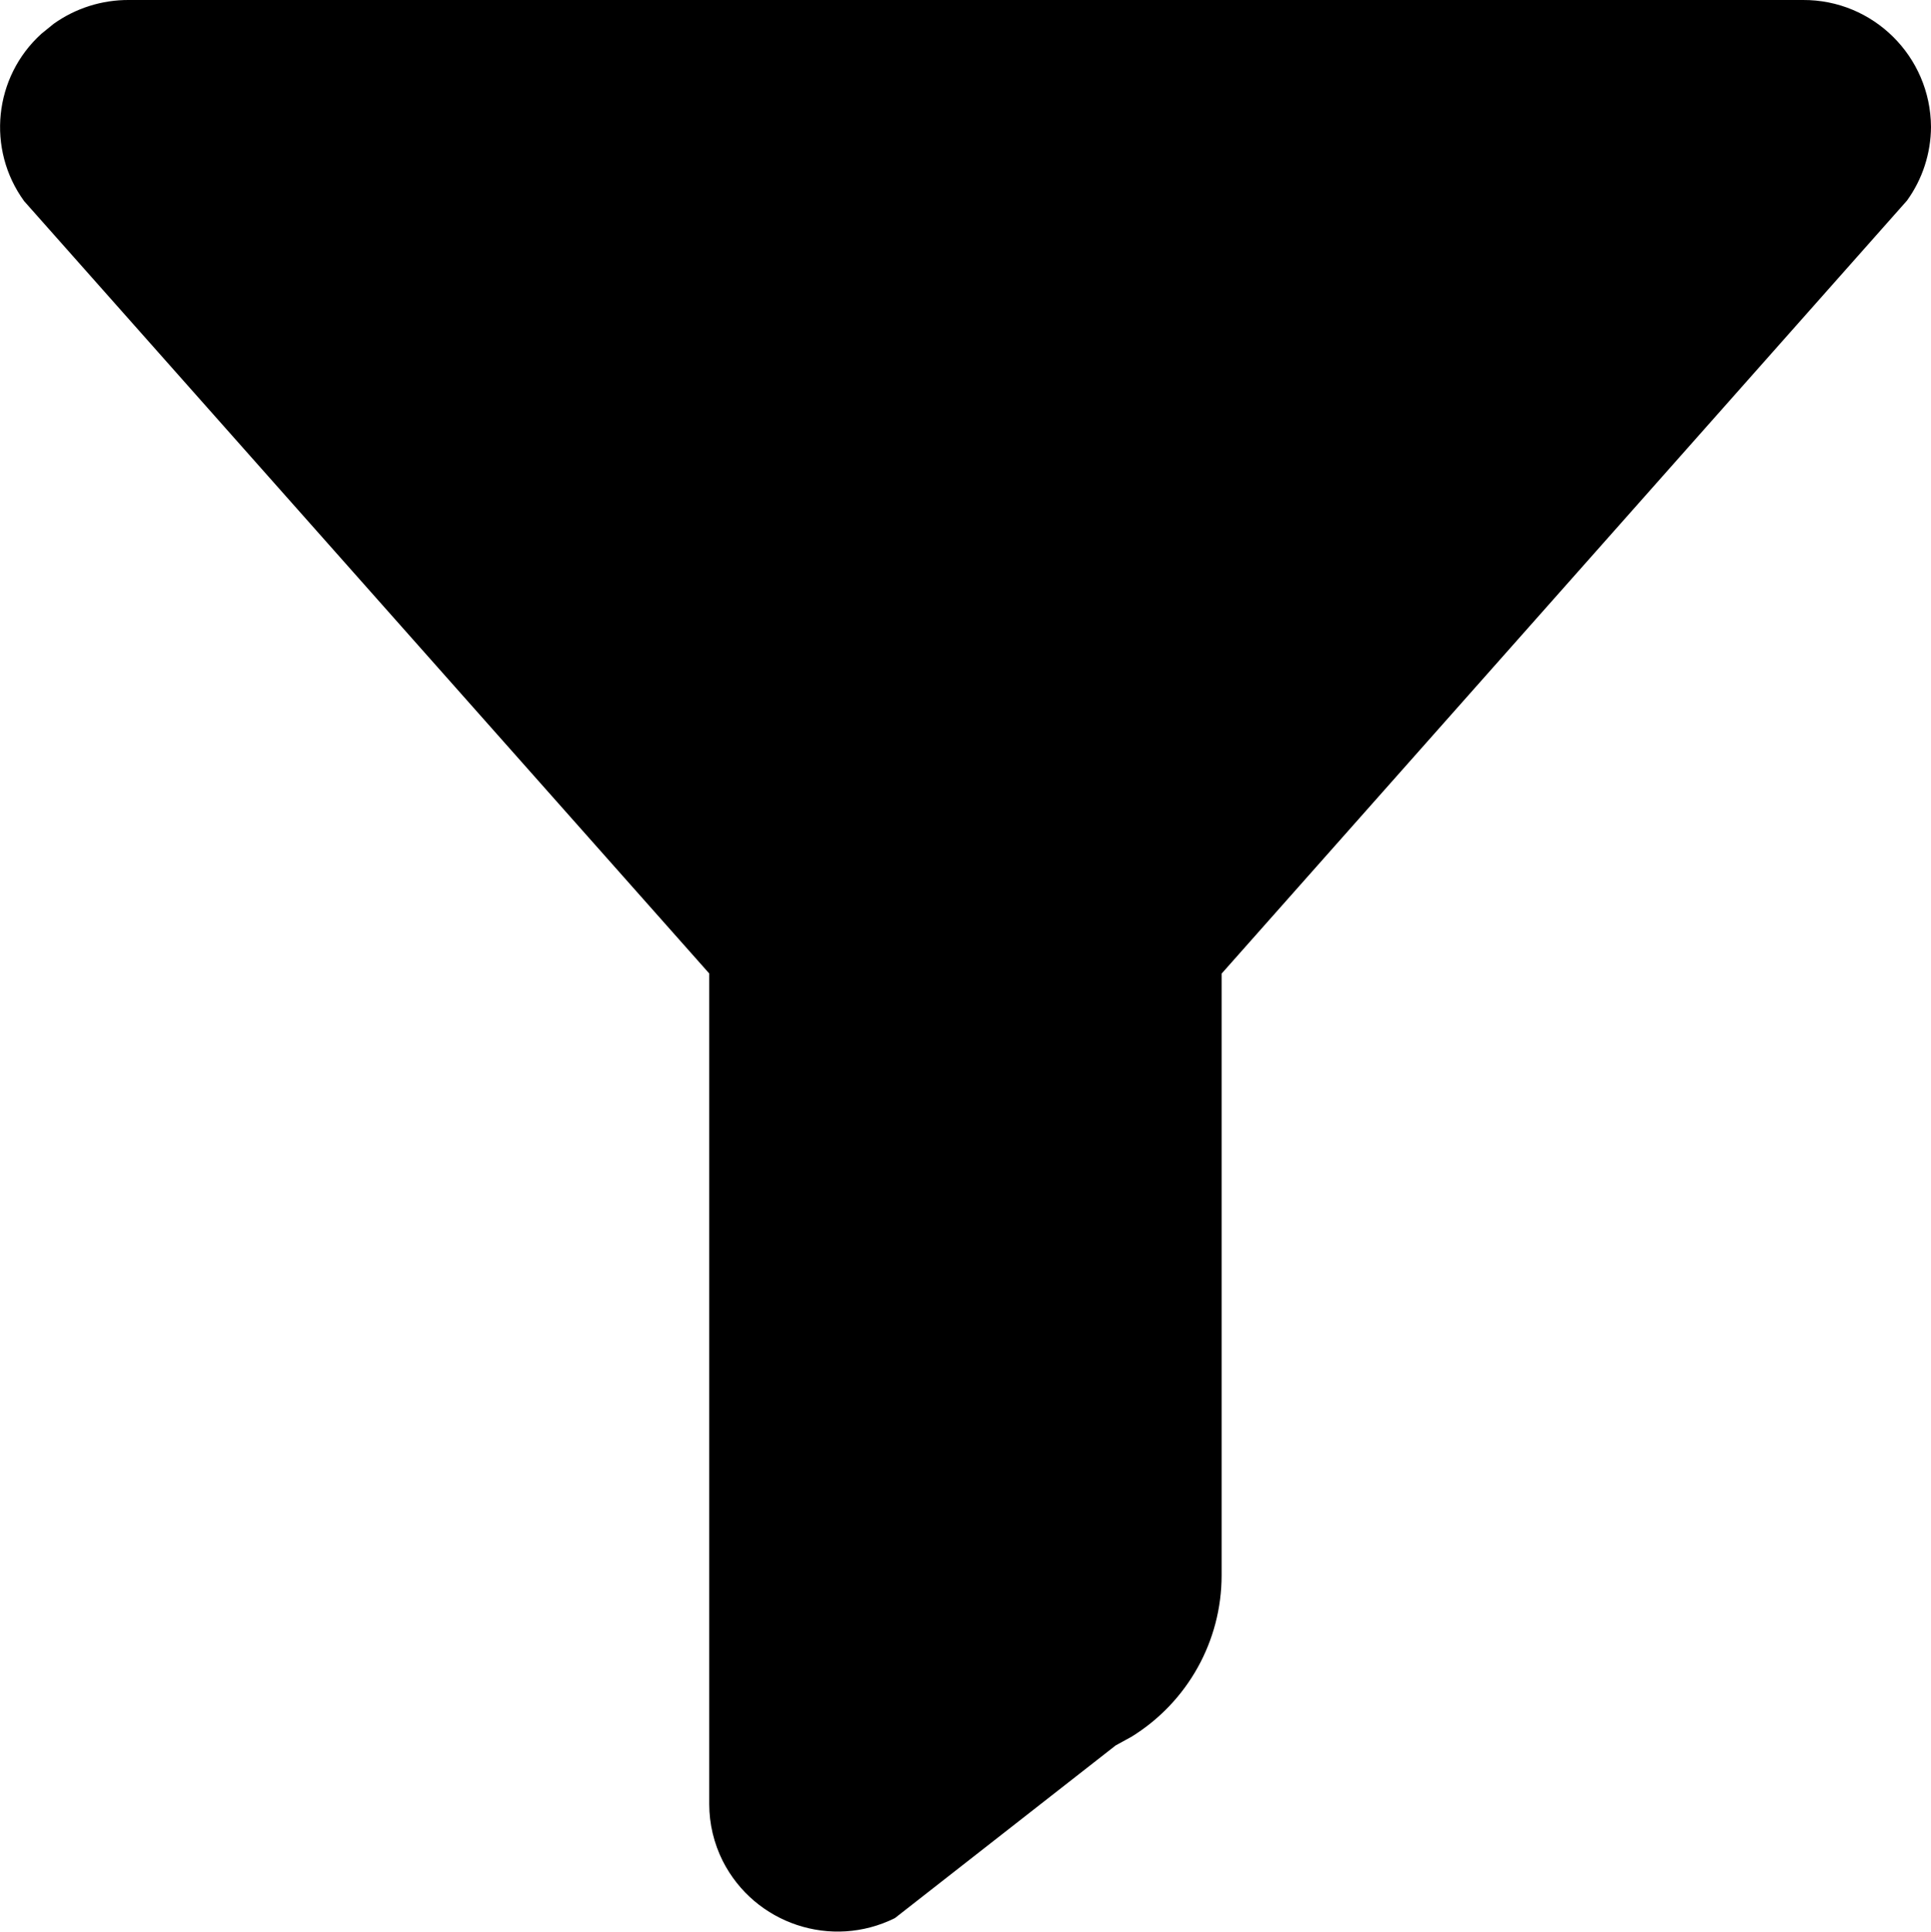 <?xml version="1.0" encoding="utf-8"?>
<!-- 
  Copyright (c) 2021, WSO2 Inc. (http://www.wso2.com). All Rights Reserved.
 
 - This software is the property of WSO2 Inc. and its suppliers, if any.
 - Dissemination of any information or reproduction of any material contained
 - herein is strictly forbidden, unless permitted by WSO2 in accordance with
 - the WSO2 Commercial License available at http://wso2.com/licenses.
 - For specific language governing the permissions and limitations under
 - this license, please see the license as well as any agreement you’ve
 - entered into with WSO2 governing the purchase of this software and any
 - associated services.
 -->
<svg version="1.1" id="filters-filled" x="0px"
	 y="0px" viewBox="0 0 14 14.003" style="enable-background:new 0 0 14 14.003;" >
<path id="Combined_Shape" d="M13.067,0H0.934c-0.195-0.001-0.385,0.059-0.544,0.172
	L0.3,0.245c-0.345,0.313-0.399,0.836-0.125,1.213L5.142,7.057v6.022
	c-0,0.143,0.034,0.284,0.098,0.412c0.232,0.457,0.789,0.642,1.248,0.414
	l1.601-1.252l0.115-0.063c0.406-0.251,0.653-0.693,0.653-1.17V7.058
	l4.969-5.604C13.938,1.299,13.999,1.112,14,0.92
	c-0.003-0.511-0.419-0.923-0.929-0.92C13.069,0,13.068,0,13.067,0z"/>
</svg>
